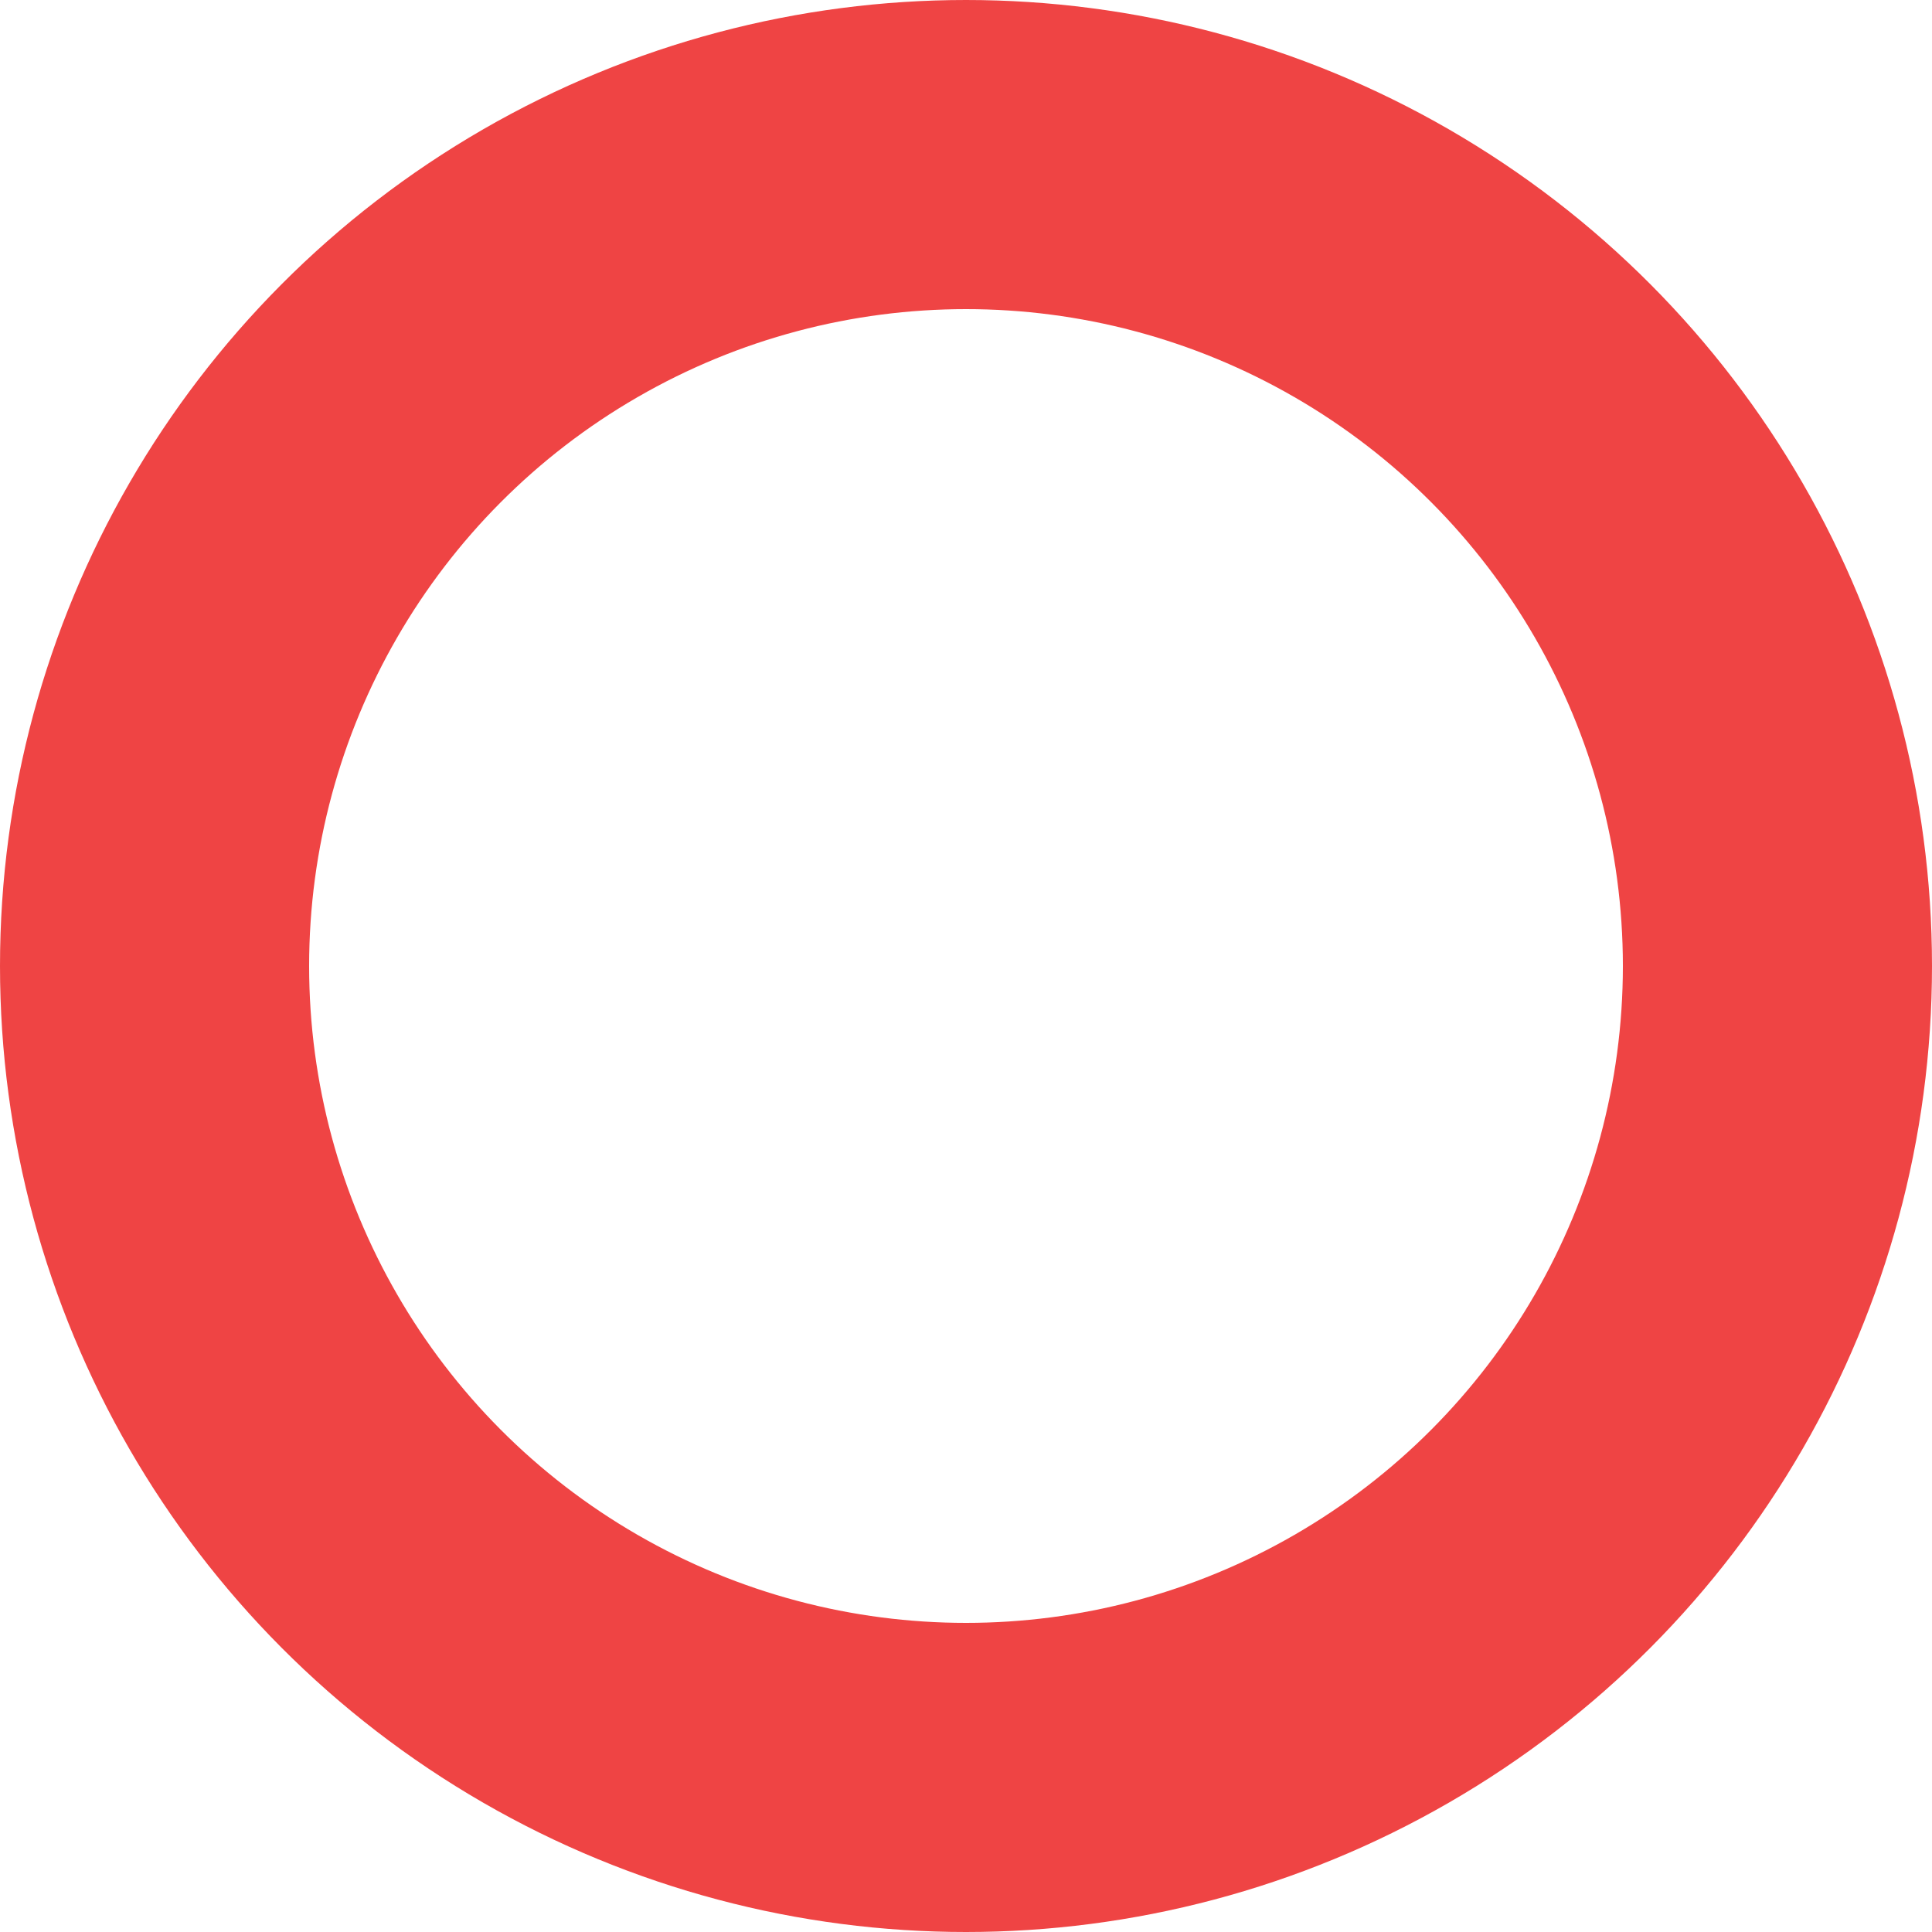 <svg xmlns:xlink="http://www.w3.org/1999/xlink" xmlns="http://www.w3.org/2000/svg" viewBox="0 0 100 100" width="100"  height="100" >
  <circle cx="50" cy="50" r="42" fill="transparent" stroke="rgb(239, 68, 68)" stroke-width="16"/>
</svg>